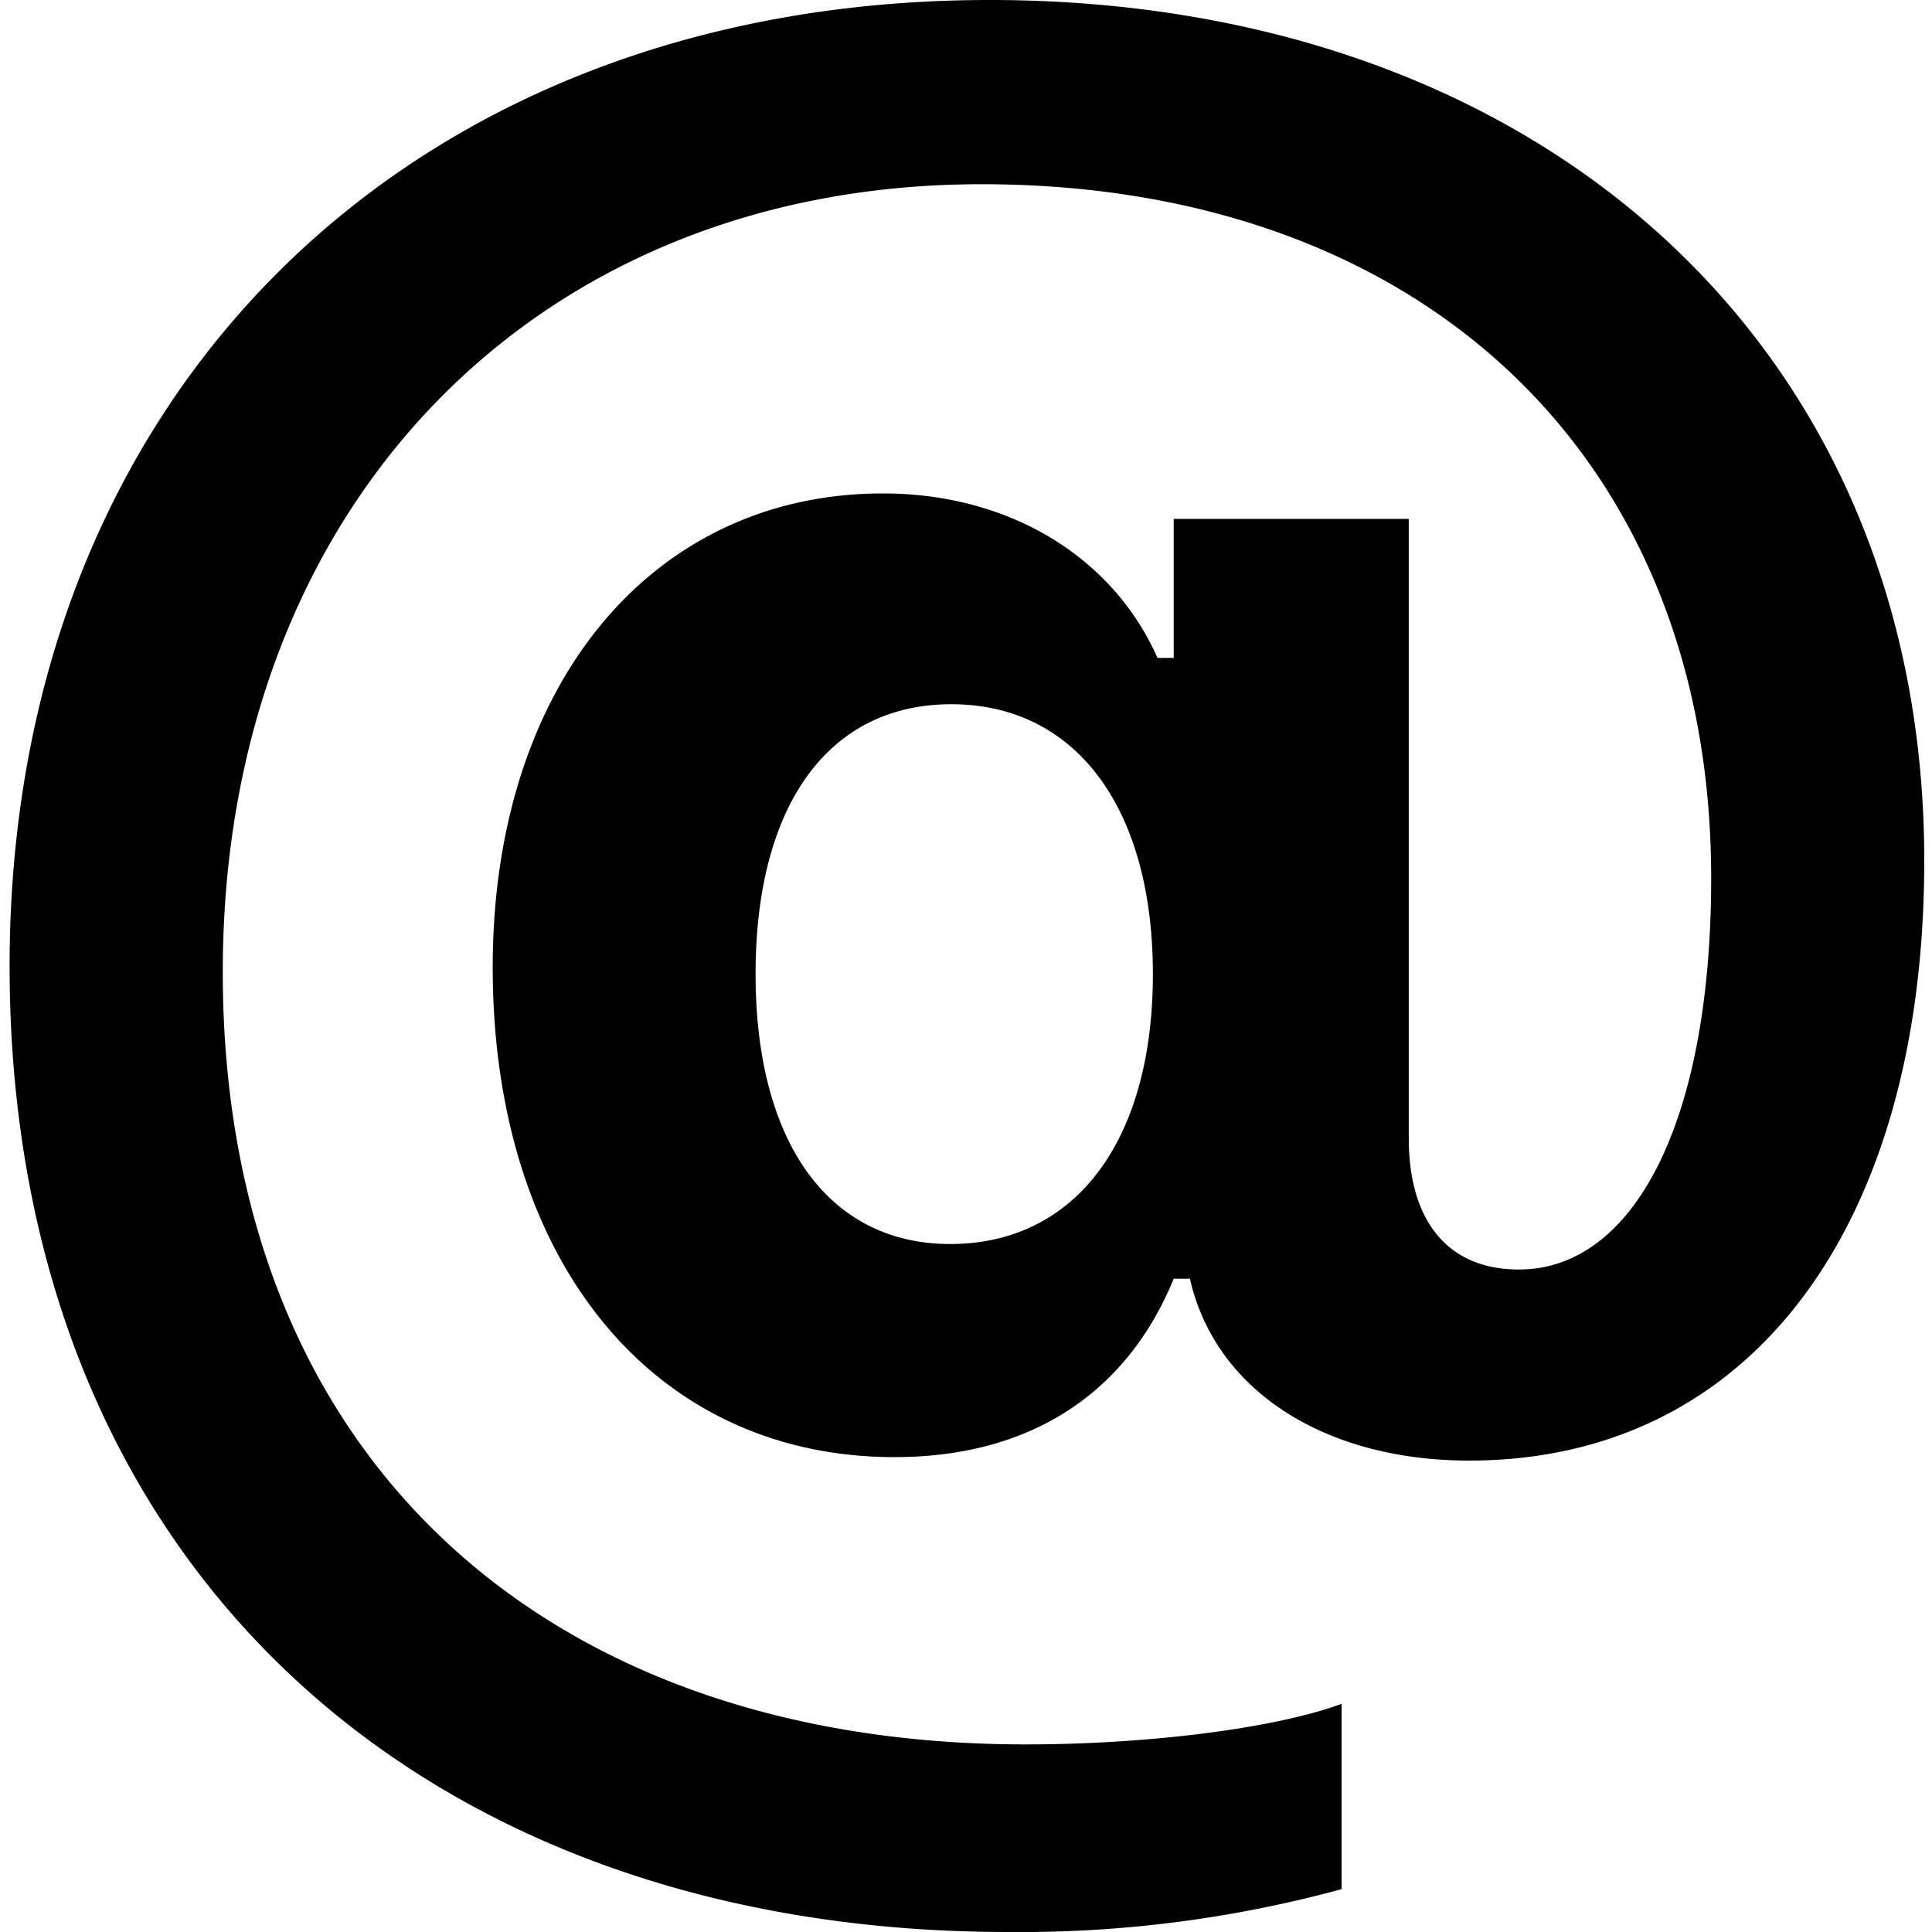 <svg xmlns="http://www.w3.org/2000/svg" xmlns:xlink="http://www.w3.org/1999/xlink" width="100" height="100" viewBox="0 0 100 100"><defs><clipPath id="b"><rect width="100" height="100"/></clipPath></defs><g id="a" clip-path="url(#b)"><path d="M56.444,62.161c6.415,0,10.432,5.336,10.432,13.969S62.859,90.1,56.384,90.1c-6.295,0-10.072-5.276-10.072-13.969C46.312,67.377,50.089,62.161,56.444,62.161ZM58.422,25.71C28.506,25.71,7.7,45.974,7.7,75.71c0,31,21.343,50,51.679,50a63.258,63.258,0,0,0,17.266-2.218V113.9C73.23,115.159,66.7,116,60.281,116c-24.7,0-41.547-14.748-41.547-39.988,0-24.1,16.187-40.767,39.269-40.767,22.722,0,37.77,14.089,37.77,35.911,0,12.77-4.077,20.264-9.952,20.264-3.777,0-5.7-2.638-5.7-6.775V52.569H67.954v7.194h-.839c-2.338-5.276-7.734-8.513-14.209-8.513-11.99,0-20.2,9.952-20.2,24.52,0,15.228,8.333,25.36,20.8,25.36,6.954,0,11.99-3.237,14.448-9.233h.839c1.319,5.815,7.014,9.412,14.448,9.412,14.628,0,23.561-12.17,23.561-31.055C106.8,43.576,86.839,25.71,58.422,25.71Z" transform="translate(-7.203 -25.71)"/></g></svg>